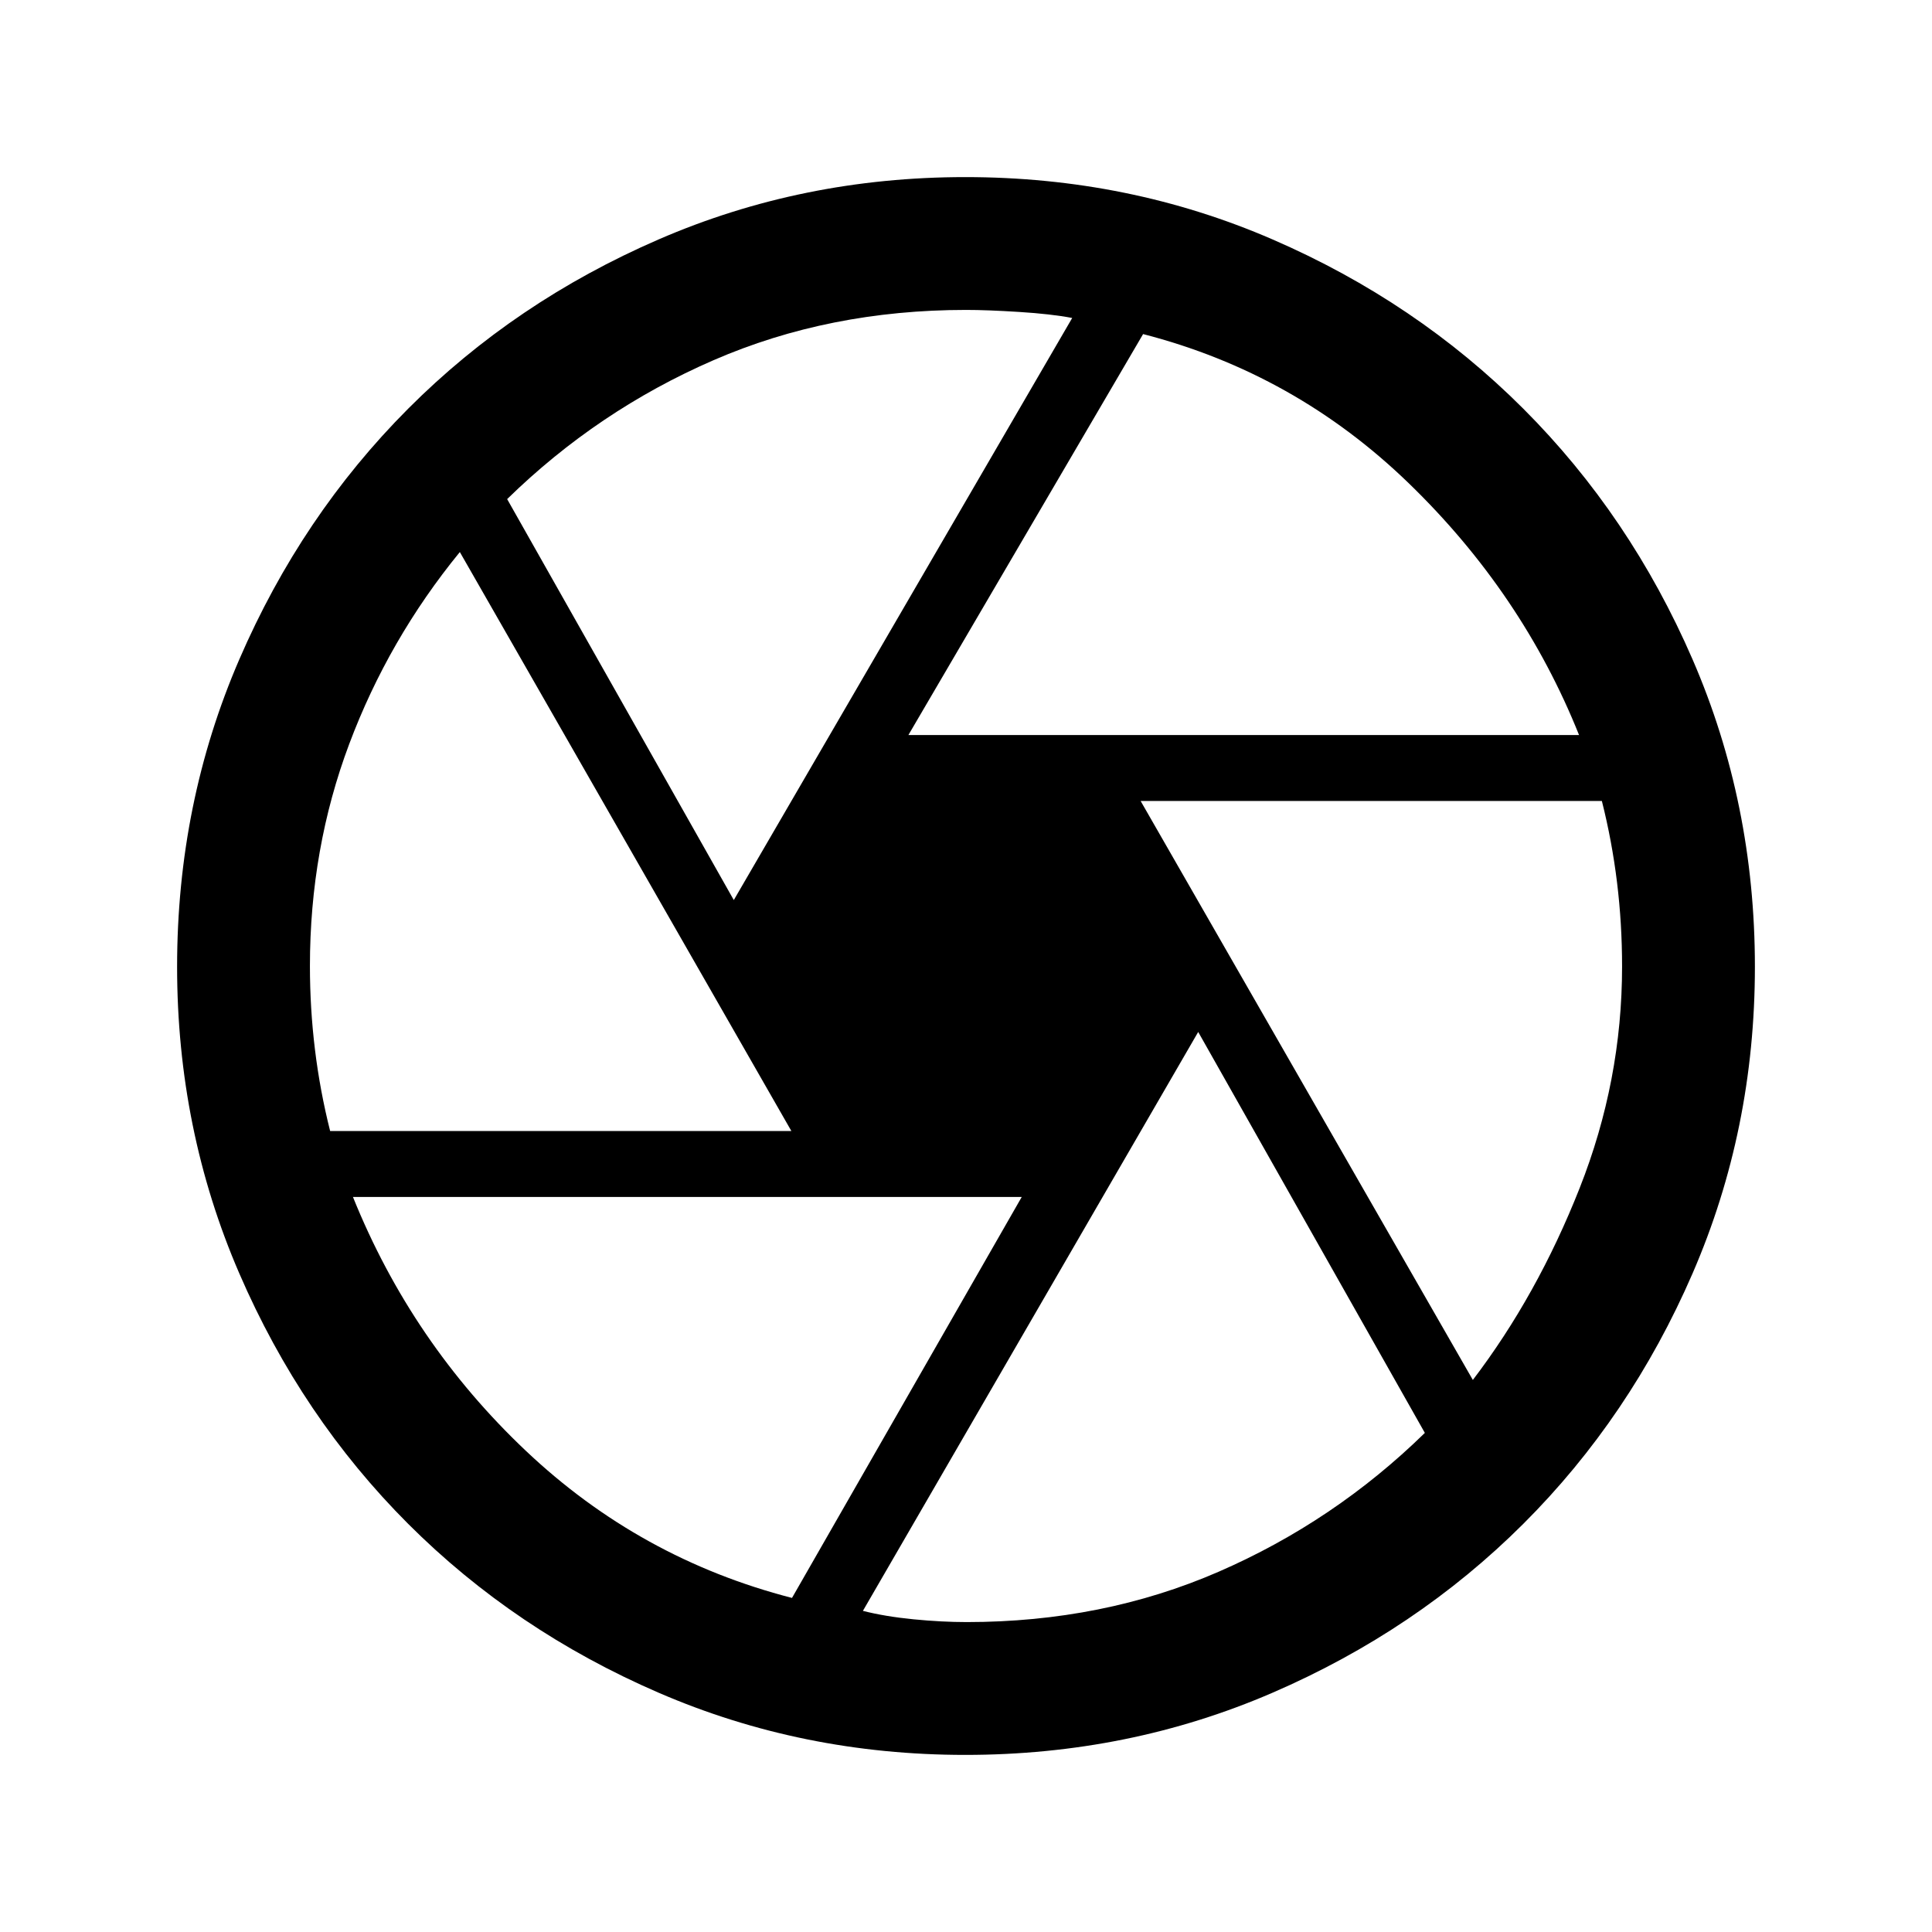 <svg xmlns="http://www.w3.org/2000/svg" height="24" viewBox="0 -960 960 960" width="24"><path d="M451.38-594.77h333.24q-28.24-70.54-84.66-125.15Q643.54-774.54 568-794L451.38-594.77Zm-86.76 82L532.77-802q-10.5-2-26.39-3-15.88-1-26.38-1-68 0-125.5 25T252-712l112.62 199.23ZM164.04-398h229.19L228.49-685.69q-35.41 43.31-54.95 95.34Q154-538.31 154-480q0 21 2.5 41.5t7.54 40.5Zm229.5 232 114.15-199.23H175.38q29.24 72.54 85.93 126.15Q318-185.46 393.54-166Zm86.77 12q67.69 0 125.19-25T708-248L595.38-447.23 428.77-159.57q11 2.8 25.11 4.19Q468-154 480.31-154Zm251.54-120.31q32-42 53.07-95.34Q806-423 806-479.73q0-21.27-2.5-41.77-2.5-20.5-7.54-40.5H566.77l165.08 287.69ZM480-480Zm-.37 392q-80.94 0-152.37-30.9t-124.45-83.91q-53.01-53.02-83.91-124.45T88-479.63q0-81.26 30.9-152.7 30.9-71.45 83.91-124.59 53.02-53.14 124.45-84.11T479.63-872q81.26 0 152.7 30.97 71.45 30.97 124.59 84.11t84.11 124.59Q872-560.89 872-479.63q0 80.94-30.97 152.37t-84.11 124.45q-53.14 53.01-124.59 83.91Q560.89-88 479.63-88Z"/></svg>
